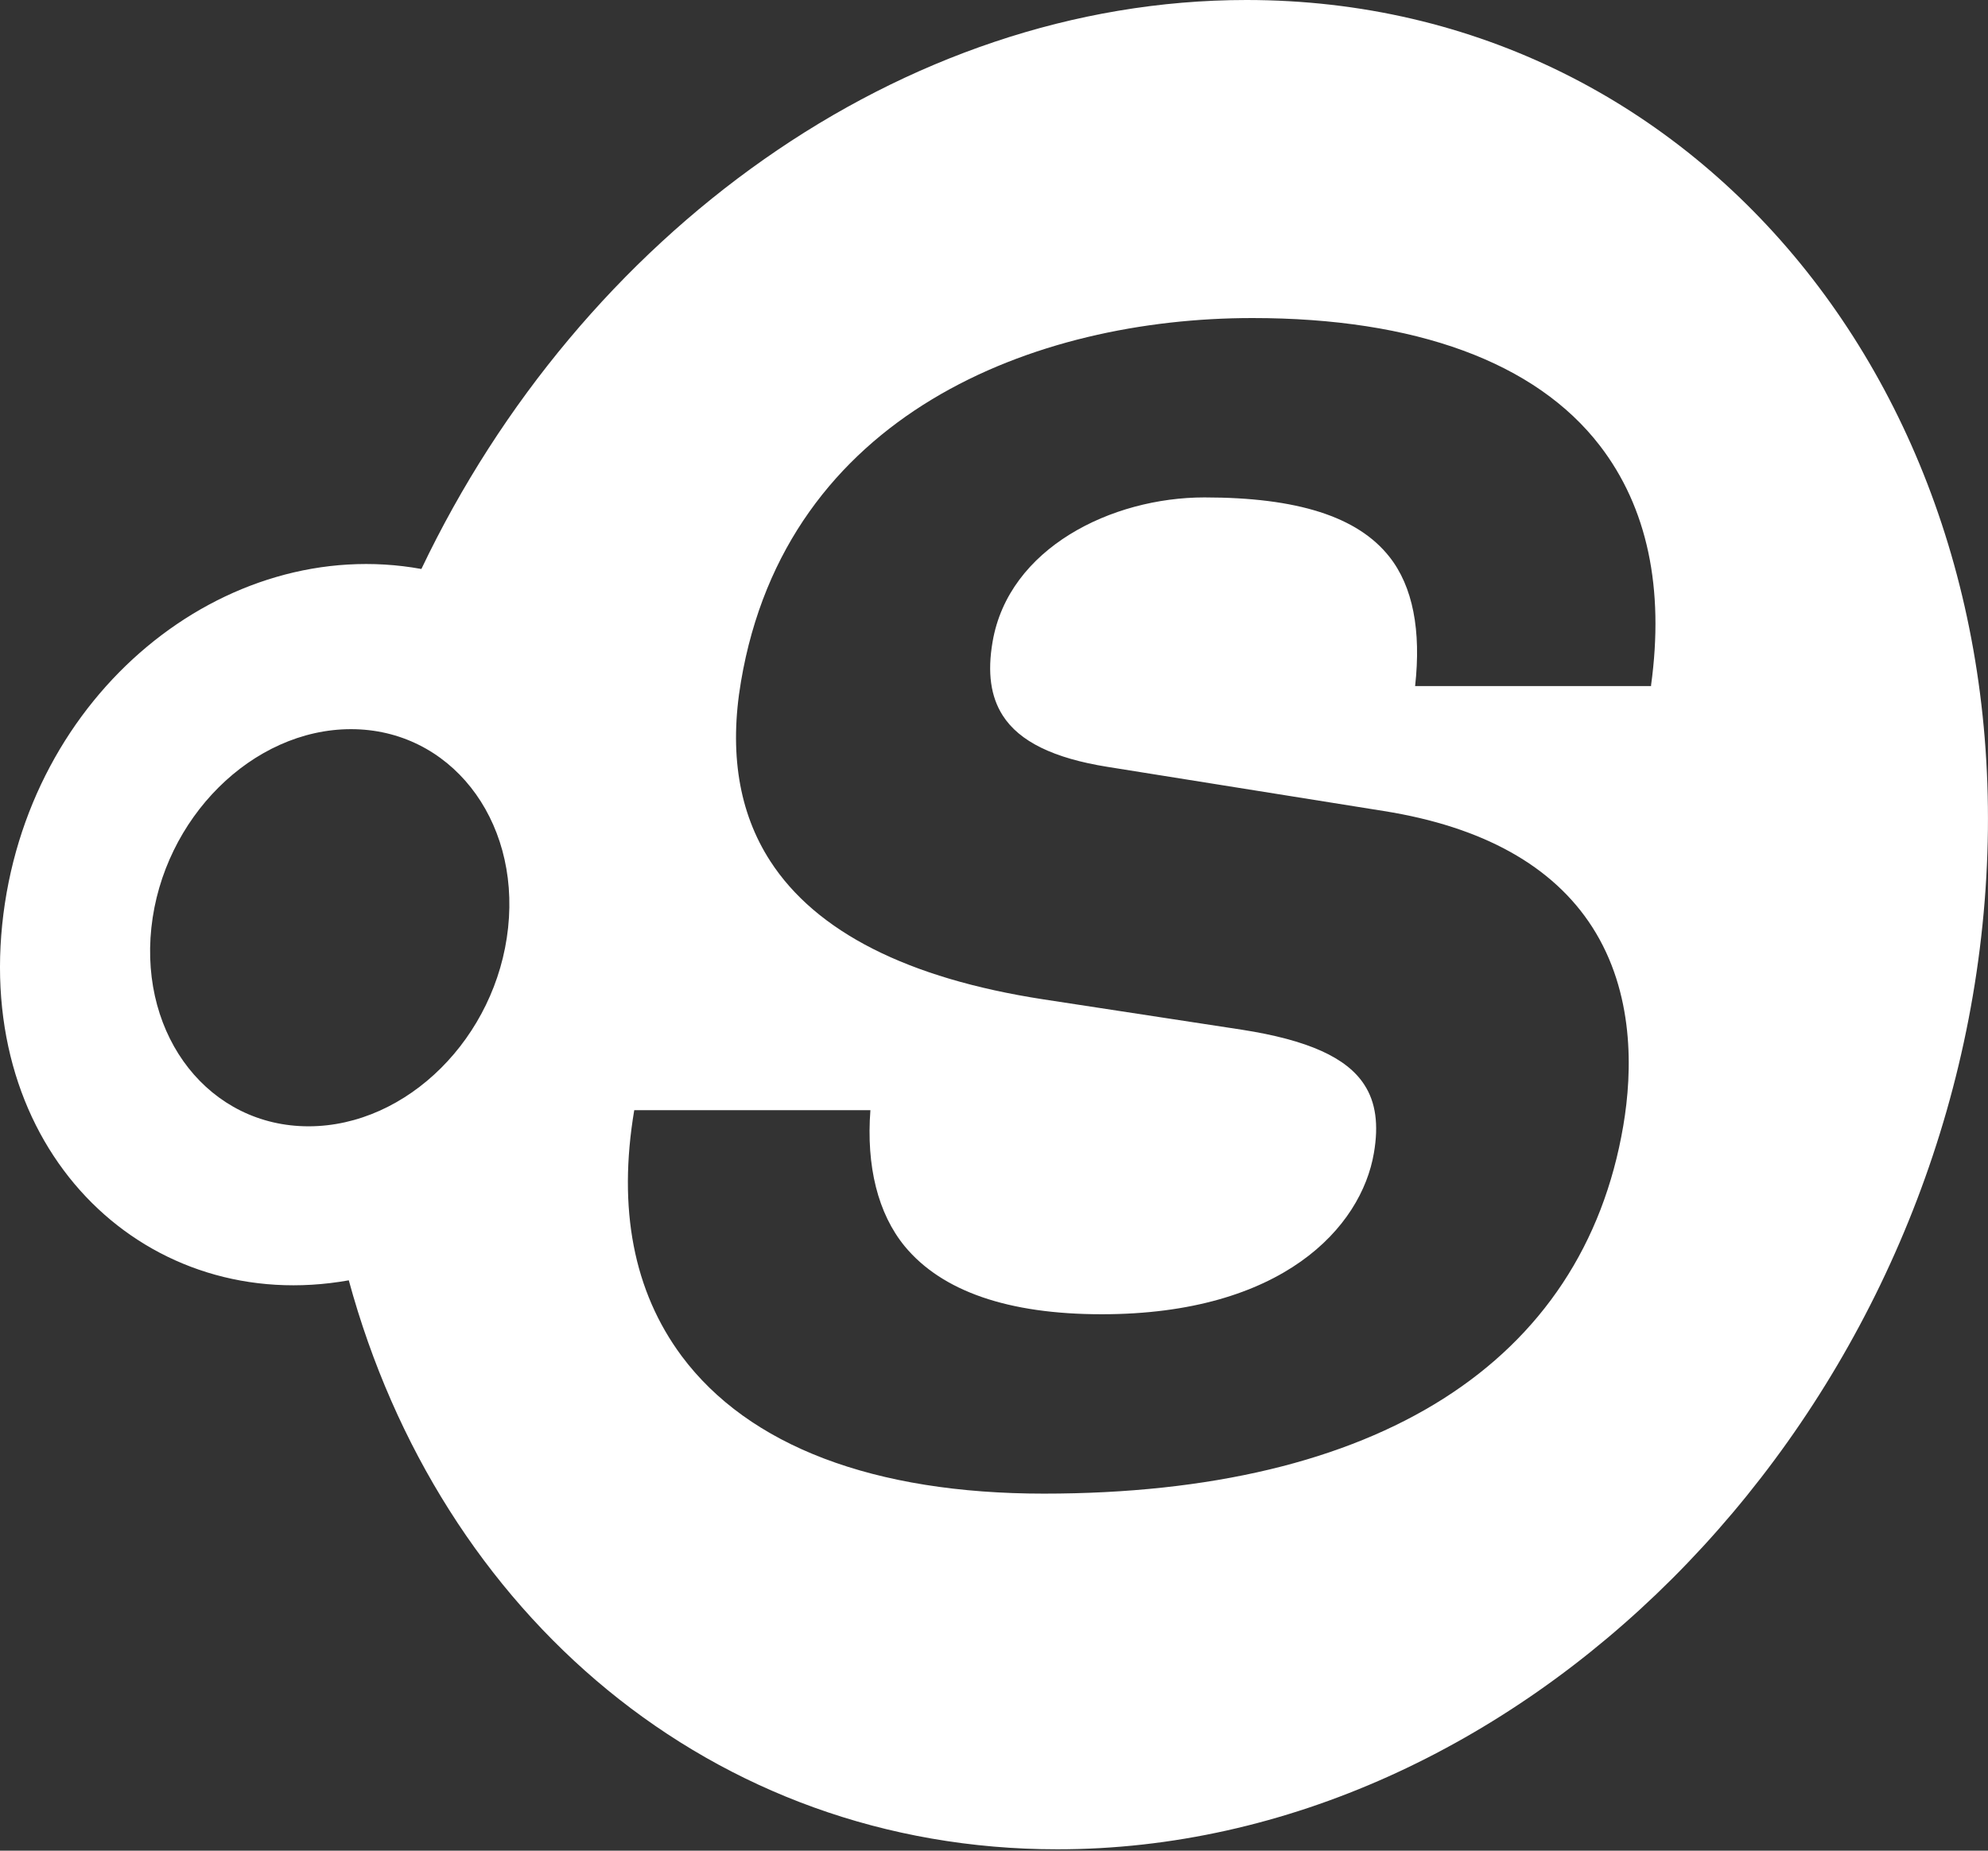 <svg xmlns="http://www.w3.org/2000/svg" width="29" height="27" viewBox="0 0 29 27" fill="none">
    <rect x="0" y="0" width="29" height="27" fill="#333333" stroke="none"/>
    <path d="M18.184 0C13.146 0 8.471 3.426 6.147 8.301C3.28 7.781 0.378 10.114 0.032 13.49C-0.313 16.871 2.177 19.199 5.088 18.679C6.416 23.554 10.387 26.98 15.425 26.98C22.114 26.98 28.158 20.942 28.92 13.49C29.683 6.038 24.878 0 18.184 0ZM7.412 13.535C7.242 15.133 5.941 16.432 4.501 16.432C3.06 16.432 2.038 15.133 2.208 13.535C2.379 11.937 3.684 10.638 5.12 10.638C6.555 10.638 7.583 11.937 7.412 13.535ZM24.088 10.009H20.643C20.733 9.2 20.611 8.555 20.266 8.121C19.804 7.537 18.925 7.257 17.57 7.257C16.215 7.257 14.712 7.996 14.479 9.365C14.402 9.814 14.452 10.164 14.627 10.438C14.869 10.818 15.371 11.063 16.156 11.188L20.185 11.832C21.63 12.062 22.653 12.631 23.227 13.525C23.842 14.484 23.815 15.628 23.68 16.422C23.093 19.883 20.091 21.791 15.228 21.791C12.747 21.791 10.921 21.096 9.943 19.783C9.243 18.839 9.01 17.635 9.252 16.197H12.697C12.635 17.011 12.805 17.705 13.2 18.185C13.743 18.839 14.707 19.174 16.071 19.174C18.709 19.174 19.858 17.905 20.042 16.821C20.113 16.407 20.069 16.082 19.903 15.827C19.647 15.428 19.077 15.173 18.117 15.023L15.214 14.579C13.24 14.274 11.903 13.595 11.235 12.561C10.777 11.852 10.634 10.973 10.809 9.944C11.468 6.033 15.098 4.64 18.27 4.64C20.647 4.64 22.402 5.284 23.339 6.503C24.03 7.402 24.281 8.58 24.084 10.004" fill="white"/>
</svg>